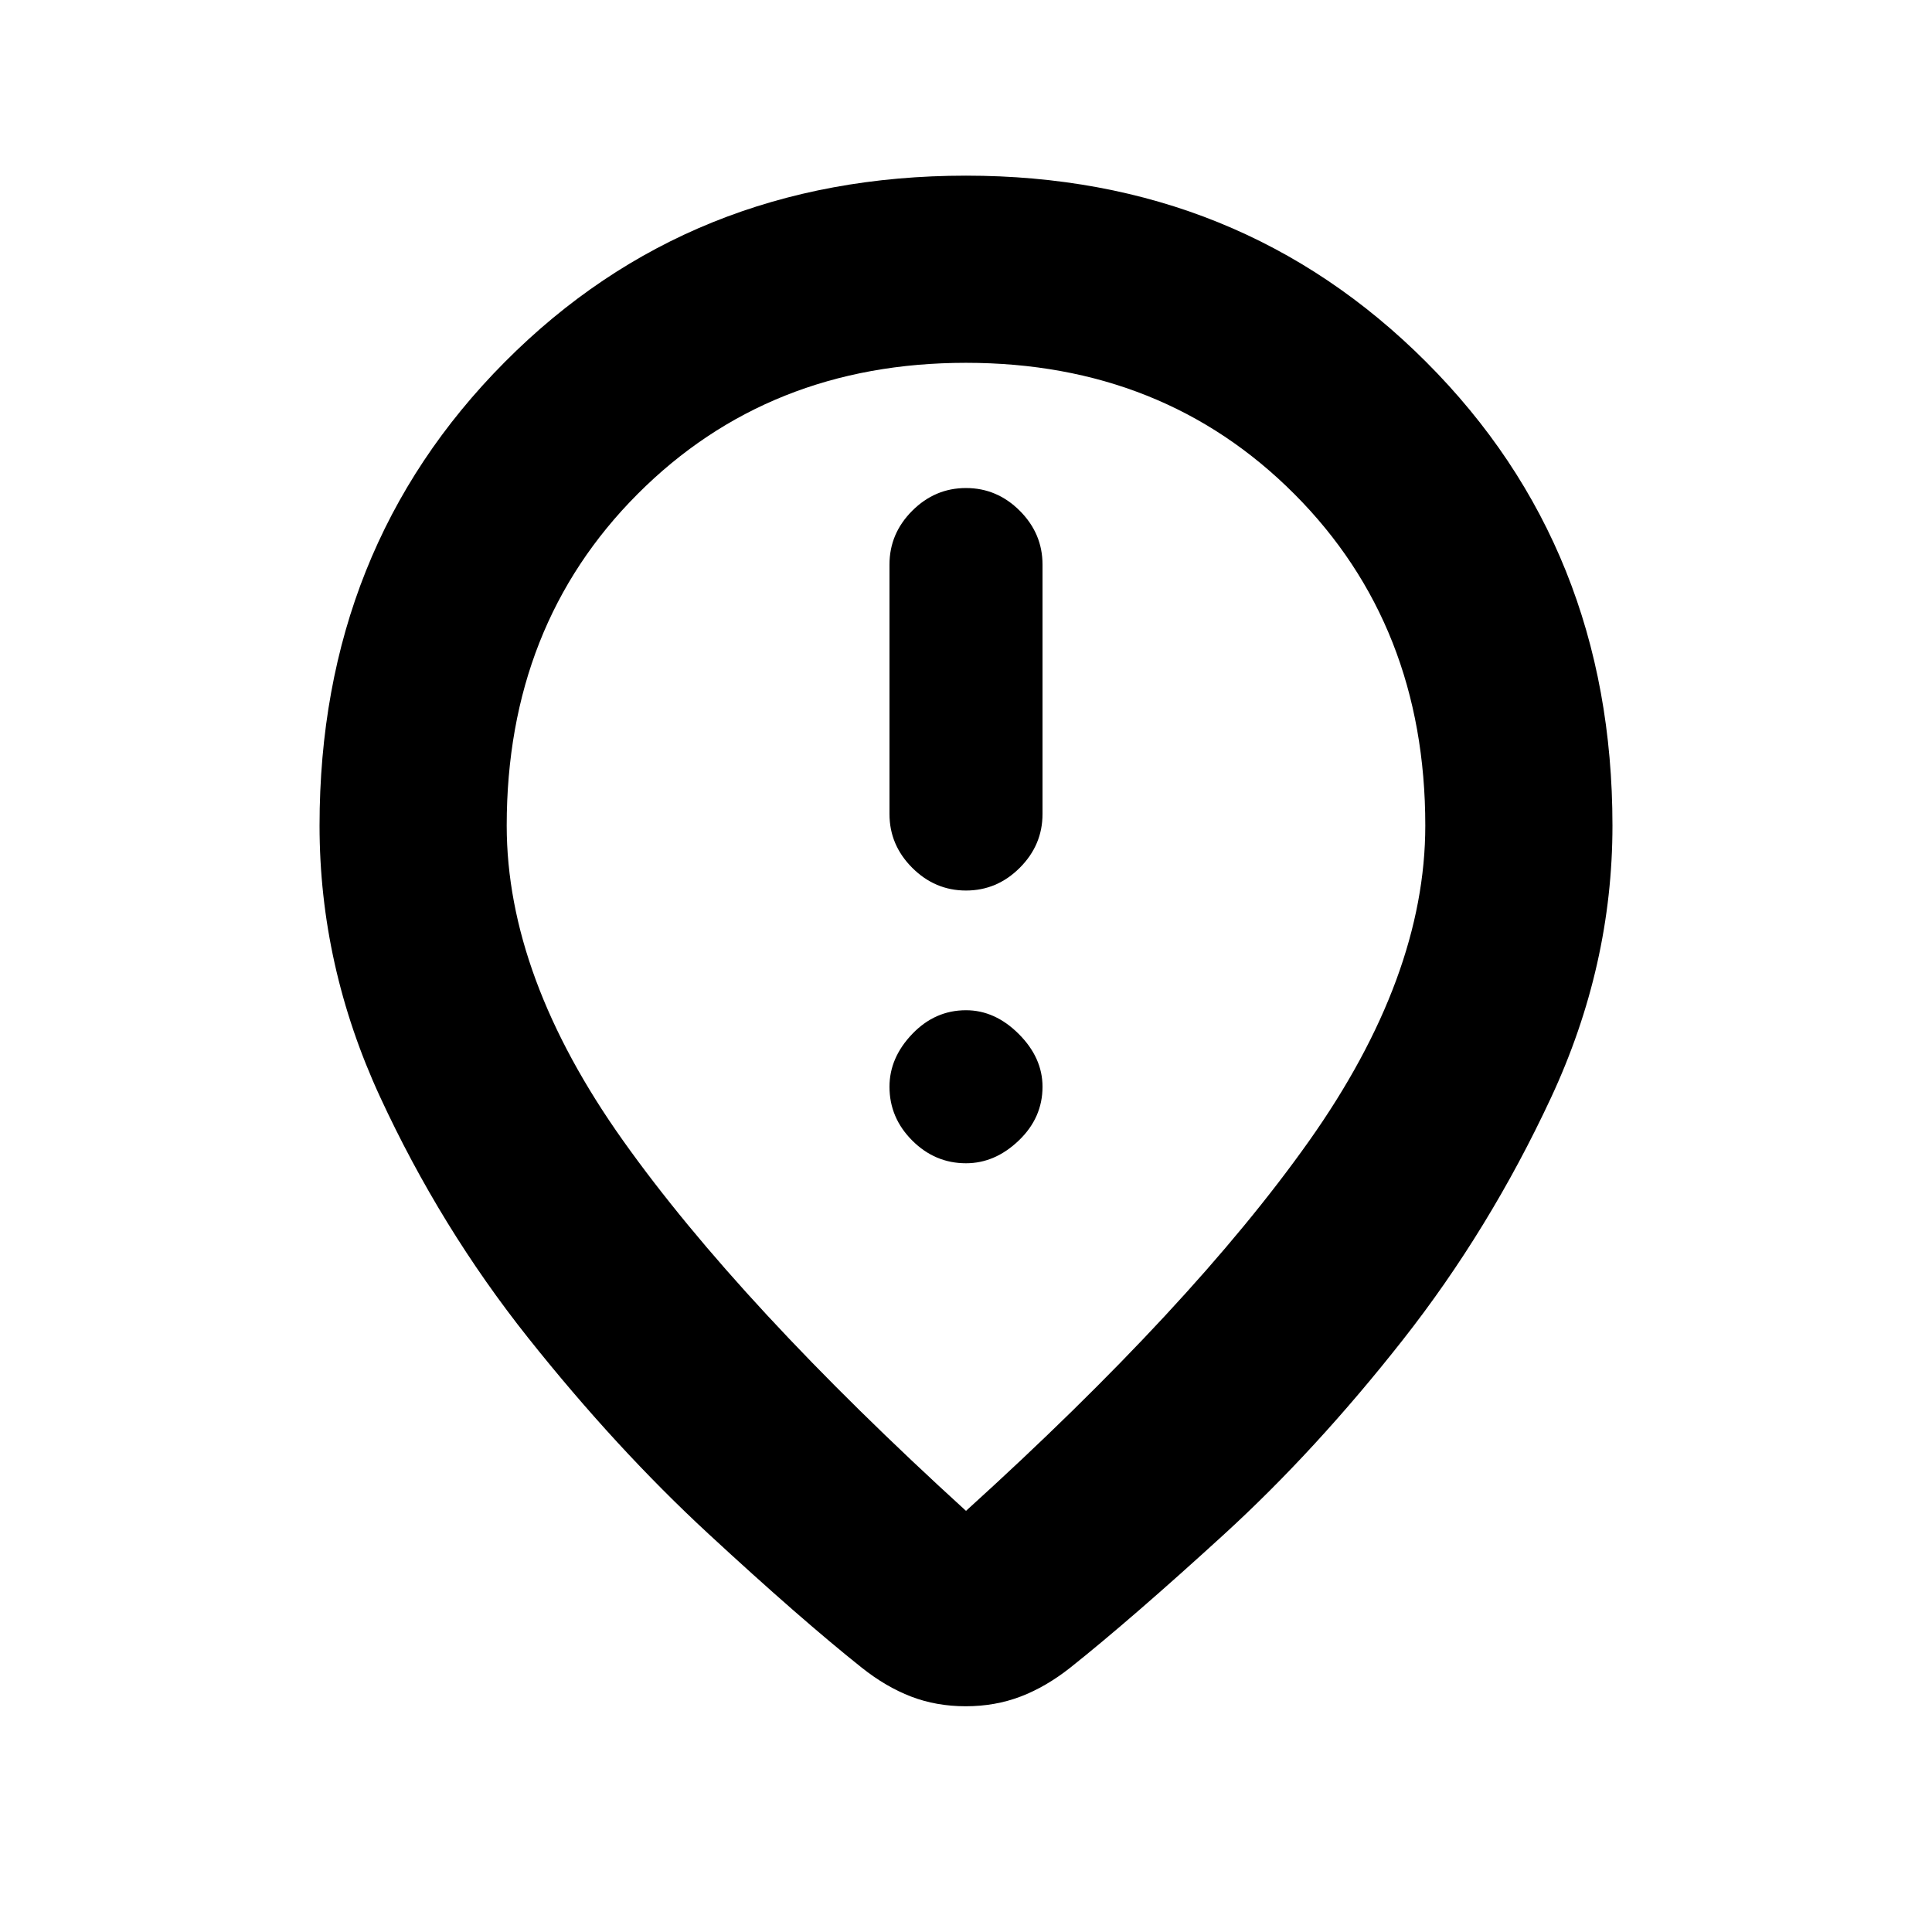 <svg xmlns="http://www.w3.org/2000/svg" height="20" viewBox="0 -960 960 960" width="20"><path d="M480-517.5q15.42 0 26.72-11.3 11.3-11.3 11.3-26.72v-123.96q0-15.42-11.3-26.72-11.3-11.3-26.72-11.3-15.42 0-26.72 11.3-11.3 11.3-11.3 26.72v123.96q0 15.42 11.3 26.72 11.3 11.3 26.72 11.3Zm0 135.52q14.42 0 26.22-11.3 11.8-11.3 11.8-26.72 0-14.42-11.8-26.22-11.8-11.8-26.22-11.8-15.42 0-26.72 11.8-11.3 11.8-11.3 26.22 0 15.42 11.3 26.72 11.3 11.3 26.72 11.3Zm0 172.72q112.54-101.98 170.38-183.66 57.84-81.69 57.84-156.84 0-99.53-65.04-164.74-65.05-65.22-163.2-65.22-98.15 0-163.18 65.22-65.02 65.21-65.02 164.74 0 75.15 57.84 156.55Q367.46-311.8 480-209.26Zm-.13 97.09q-14.63 0-27.16-4.82-12.53-4.81-24.62-14.44-30.39-24.2-76.16-66.52-45.76-42.31-89.42-97.19-43.66-54.88-73.7-119.92-30.03-65.05-30.03-134.7 0-137.76 92.05-230.36 92.04-92.6 229.17-92.6 136.13 0 228.67 92.6 92.55 92.6 92.55 230.36 0 69.65-30.53 135.2-30.54 65.54-73.7 120.42-43.16 54.88-88.92 96.69-45.77 41.82-76.16 66.02-12.17 9.63-24.79 14.44-12.63 4.82-27.25 4.82ZM480-552Z"/></svg>